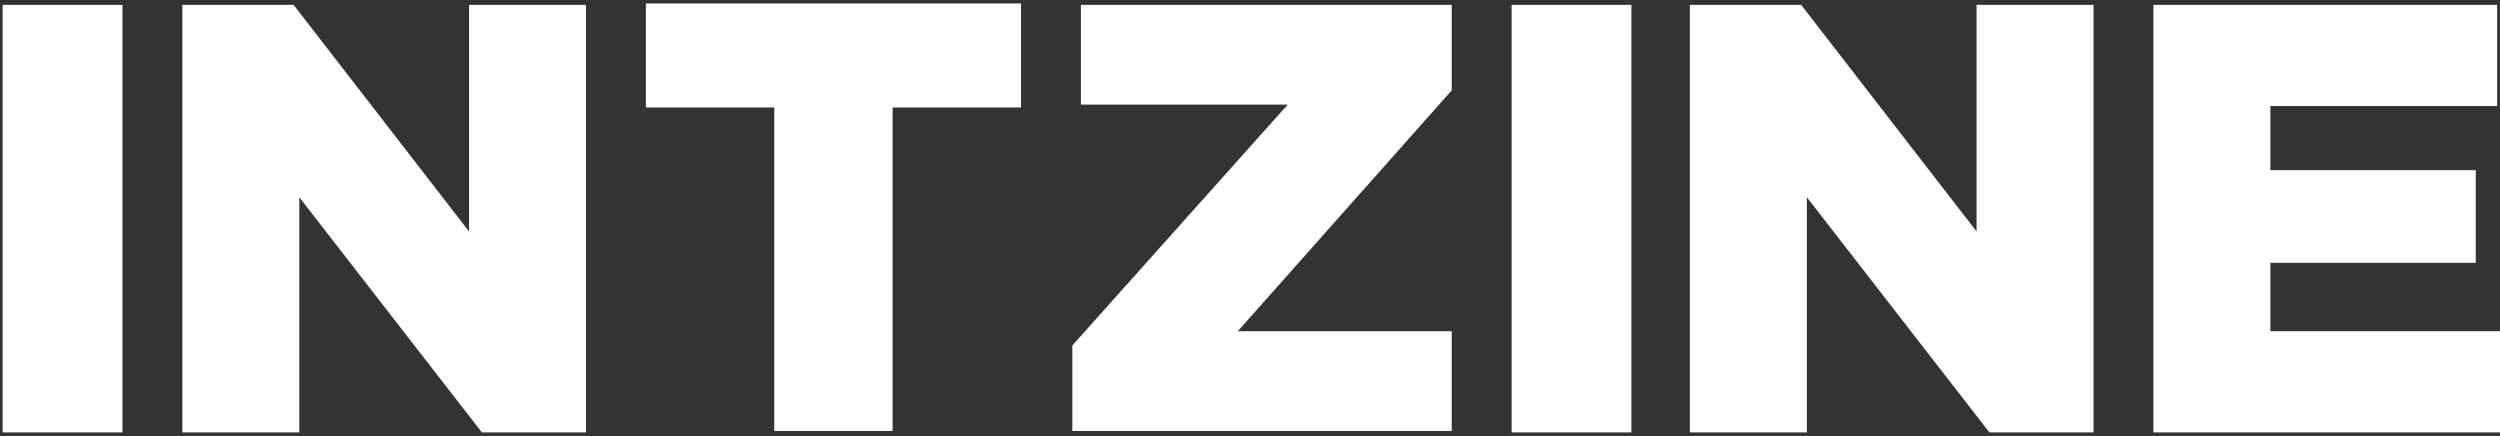 <?xml version="1.0" encoding="UTF-8" standalone="no"?>
<svg width="258px" height="45px" viewBox="0 0 258 45" version="1.1" xmlns="http://www.w3.org/2000/svg" xmlns:xlink="http://www.w3.org/1999/xlink" xmlns:sketch="http://www.bohemiancoding.com/sketch/ns">
    <rect x="0" y="0" width="258" height="45" fill="#333333" stroke="none"/>
    <!-- Generator: Sketch 3.2.2 (9983) - http://www.bohemiancoding.com/sketch -->
    <title>intize</title>
    <desc>Created with Sketch.</desc>
    <defs></defs>
    <g id="Page-1" stroke="none" stroke-width="1" fill="none" fill-rule="evenodd" sketch:type="MSPage">
        <g id="Партнёры" sketch:type="MSArtboardGroup" transform="translate(-242, -1887)" fill="#FFFFFF">
            <g id="2_block" sketch:type="MSLayerGroup" transform="translate(242, 192)">
                <g id="5" transform="translate(0, 1476)" sketch:type="MSShapeGroup">
                    <g id="intize" transform="translate(0, 219)">
                        <path d="M0.274,0.502 L12.637,0.502 L12.637,44.624 L0.274,44.624 L0.274,0.502 Z" id="Fill-1"></path>
                        <path d="M18.819,0.502 L30.3,0.502 L48.404,23.887 L48.404,0.502 L60.473,0.502 L60.473,44.624 L49.729,44.624 L30.889,20.357 L30.889,44.624 L18.819,44.624 L18.819,0.502" id="Fill-2"></path>
                        <path d="M79.903,11.091 L66.655,11.091 L66.655,0.355 L105.366,0.355 L105.366,11.091 L92.119,11.091 L92.119,44.478 L79.903,44.478 C79.903,44.624 79.903,11.091 79.903,11.091" id="Fill-3"></path>
                        <path d="M110.665,35.653 L132.89,10.797 L111.548,10.797 L111.548,0.502 L149.817,0.502 L149.817,9.326 L127.739,34.182 L149.817,34.182 L149.817,44.478 L110.665,44.478 L110.665,35.653" id="Fill-4"></path>
                        <path d="M174.397,0.502 L185.878,0.502 L203.982,23.887 L203.982,0.502 L216.051,0.502 L216.051,44.624 L205.307,44.624 L186.467,20.357 L186.467,44.624 L174.397,44.624 L174.397,0.502" id="Fill-5"></path>
                        <path d="M222.233,0.502 L257.706,0.502 L257.706,10.944 L234.303,10.944 L234.303,17.563 L255.498,17.563 L255.498,27.122 L234.303,27.122 L234.303,34.182 L258,34.182 L258,44.624 L222.233,44.624 L222.233,0.502" id="Fill-6"></path>
                        <path d="M155.999,0.502 L168.362,0.502 L168.362,44.624 L155.999,44.624 L155.999,0.502 Z" id="Fill-7"></path>
                    </g>
                </g>
            </g>
        </g>
    </g>
</svg>